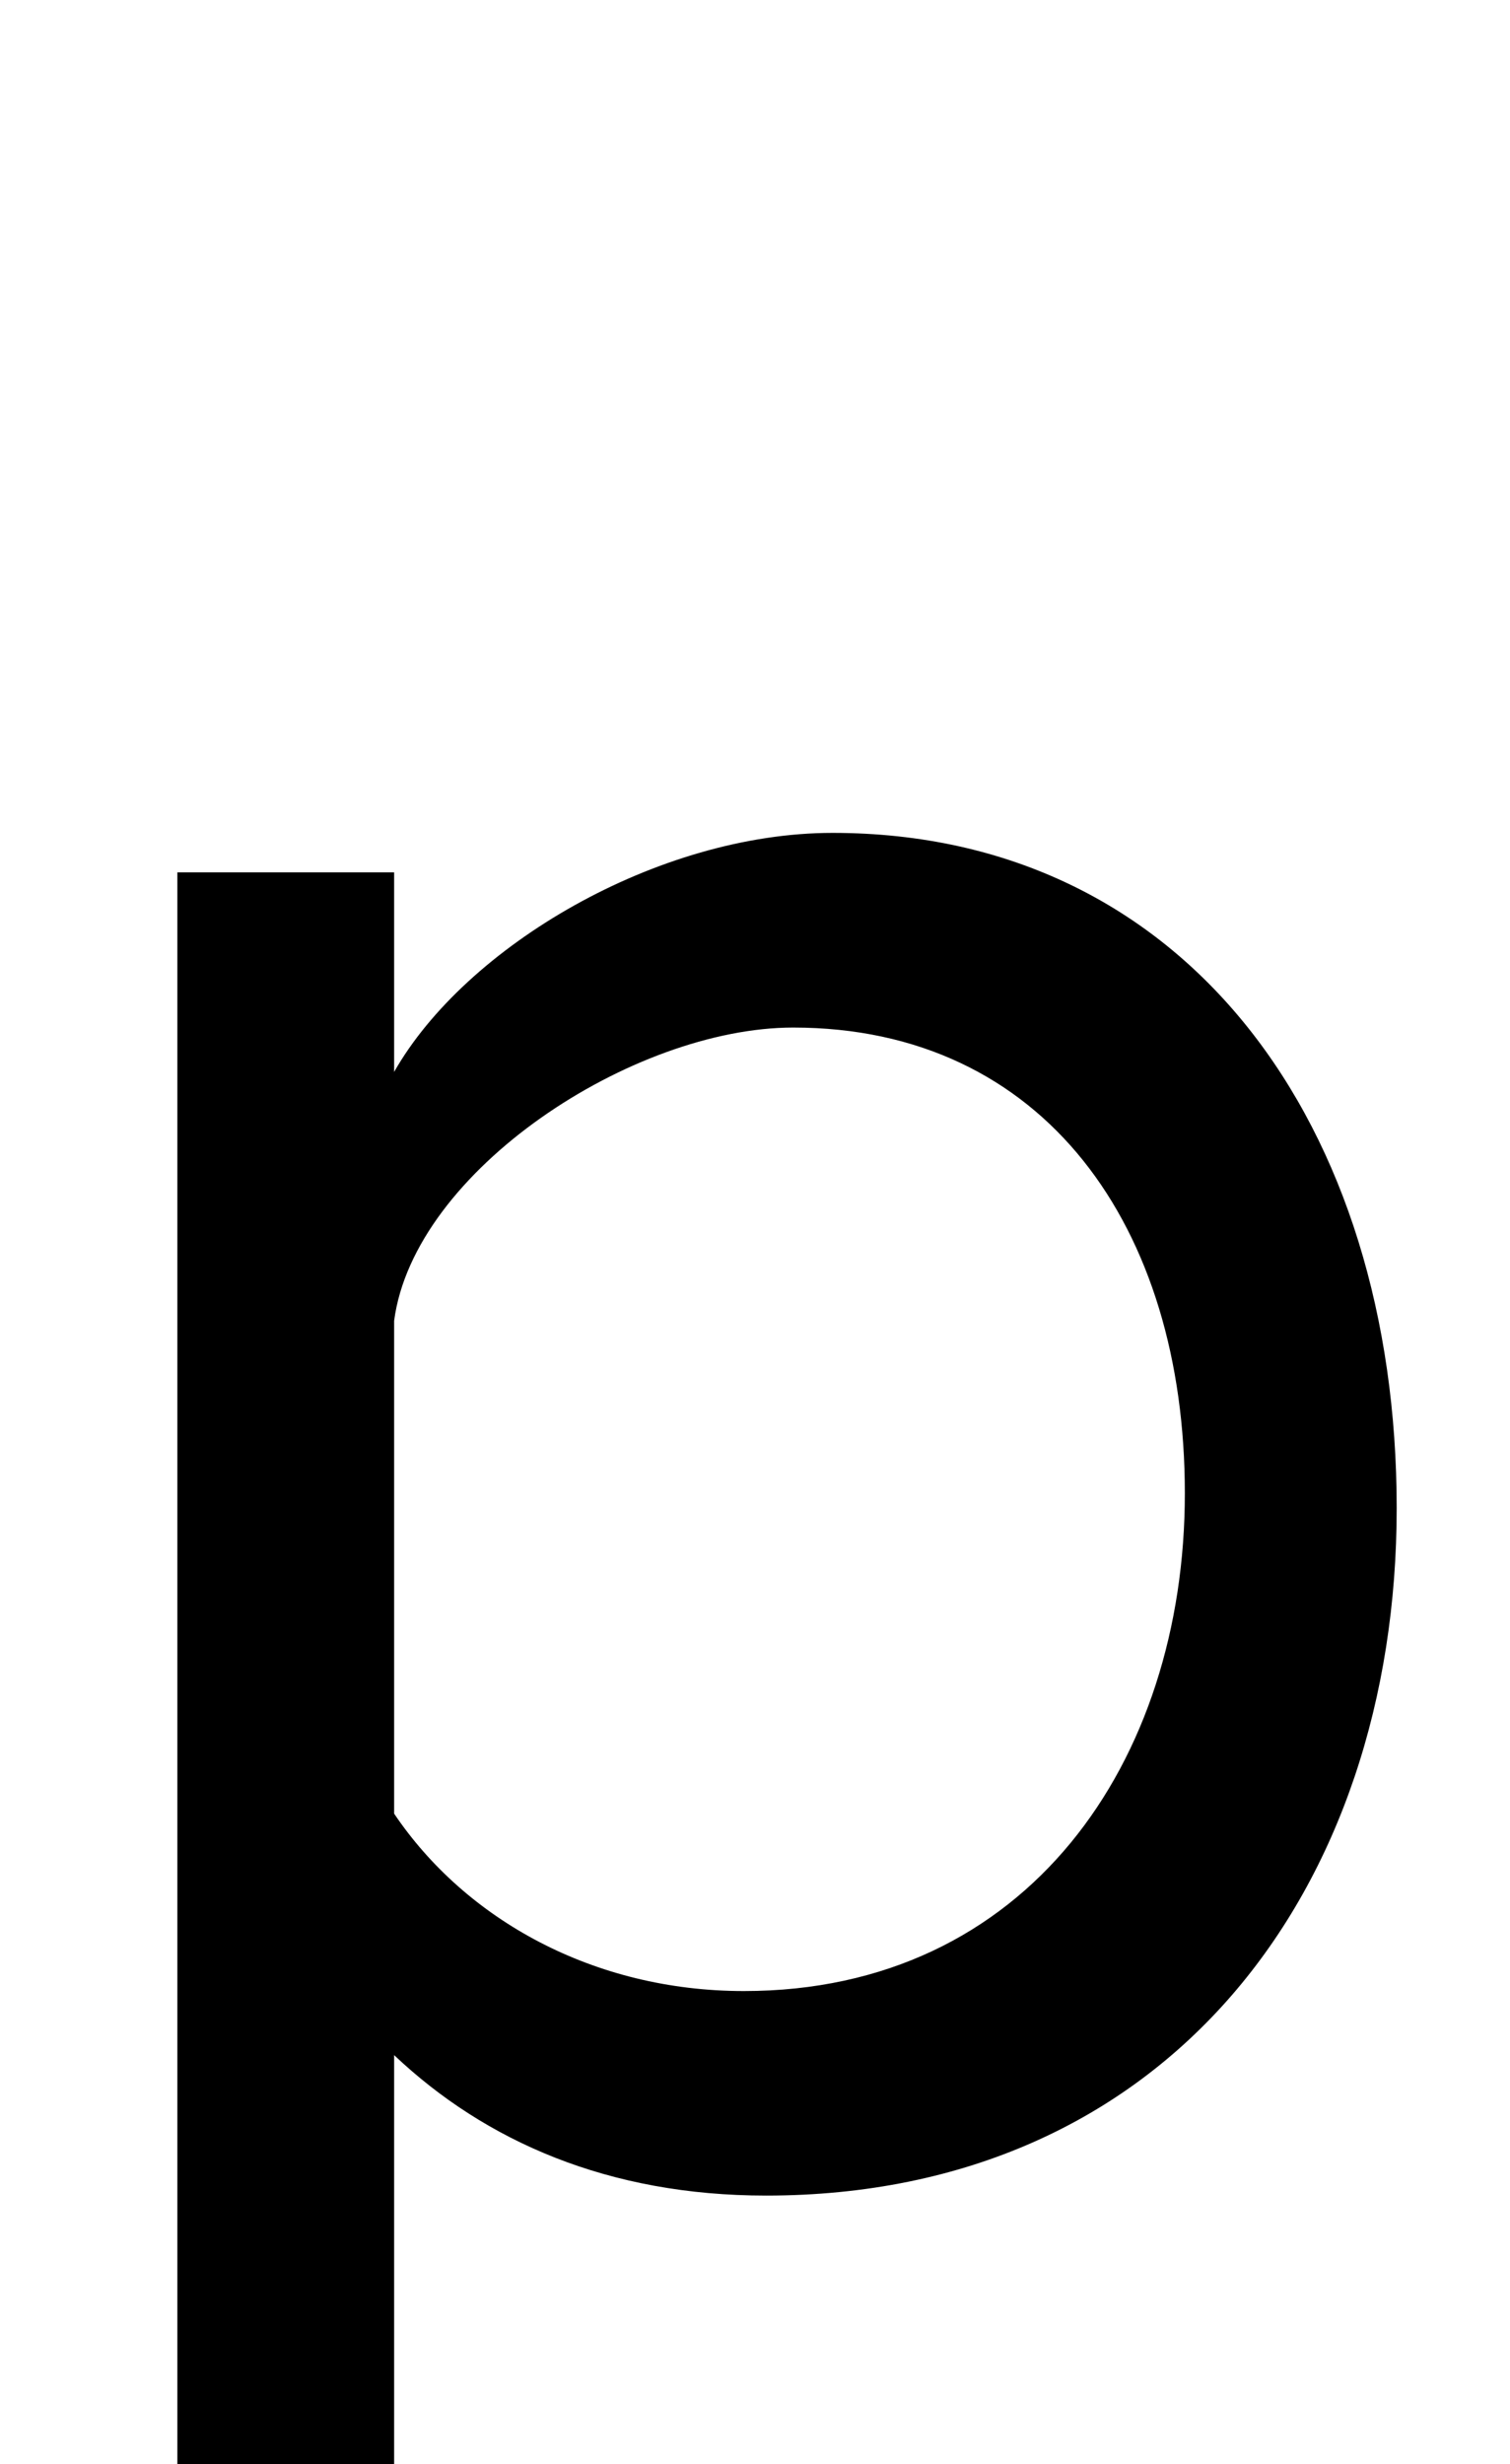 <svg xmlns="http://www.w3.org/2000/svg" width="613" height="1000"><path d="M160 526H72V-216H160V46C197 11 247 -11 311 -11C474 -11 567 113 567 268C567 423 482 542 338 542C267 542 189 496 160 445ZM160 344C168 405 257 463 322 463C424 463 481 382 481 274C481 165 417 72 302 72C241 72 189 101 160 144Z" transform="translate(0, 880) scale(1,-1)" /></svg>
